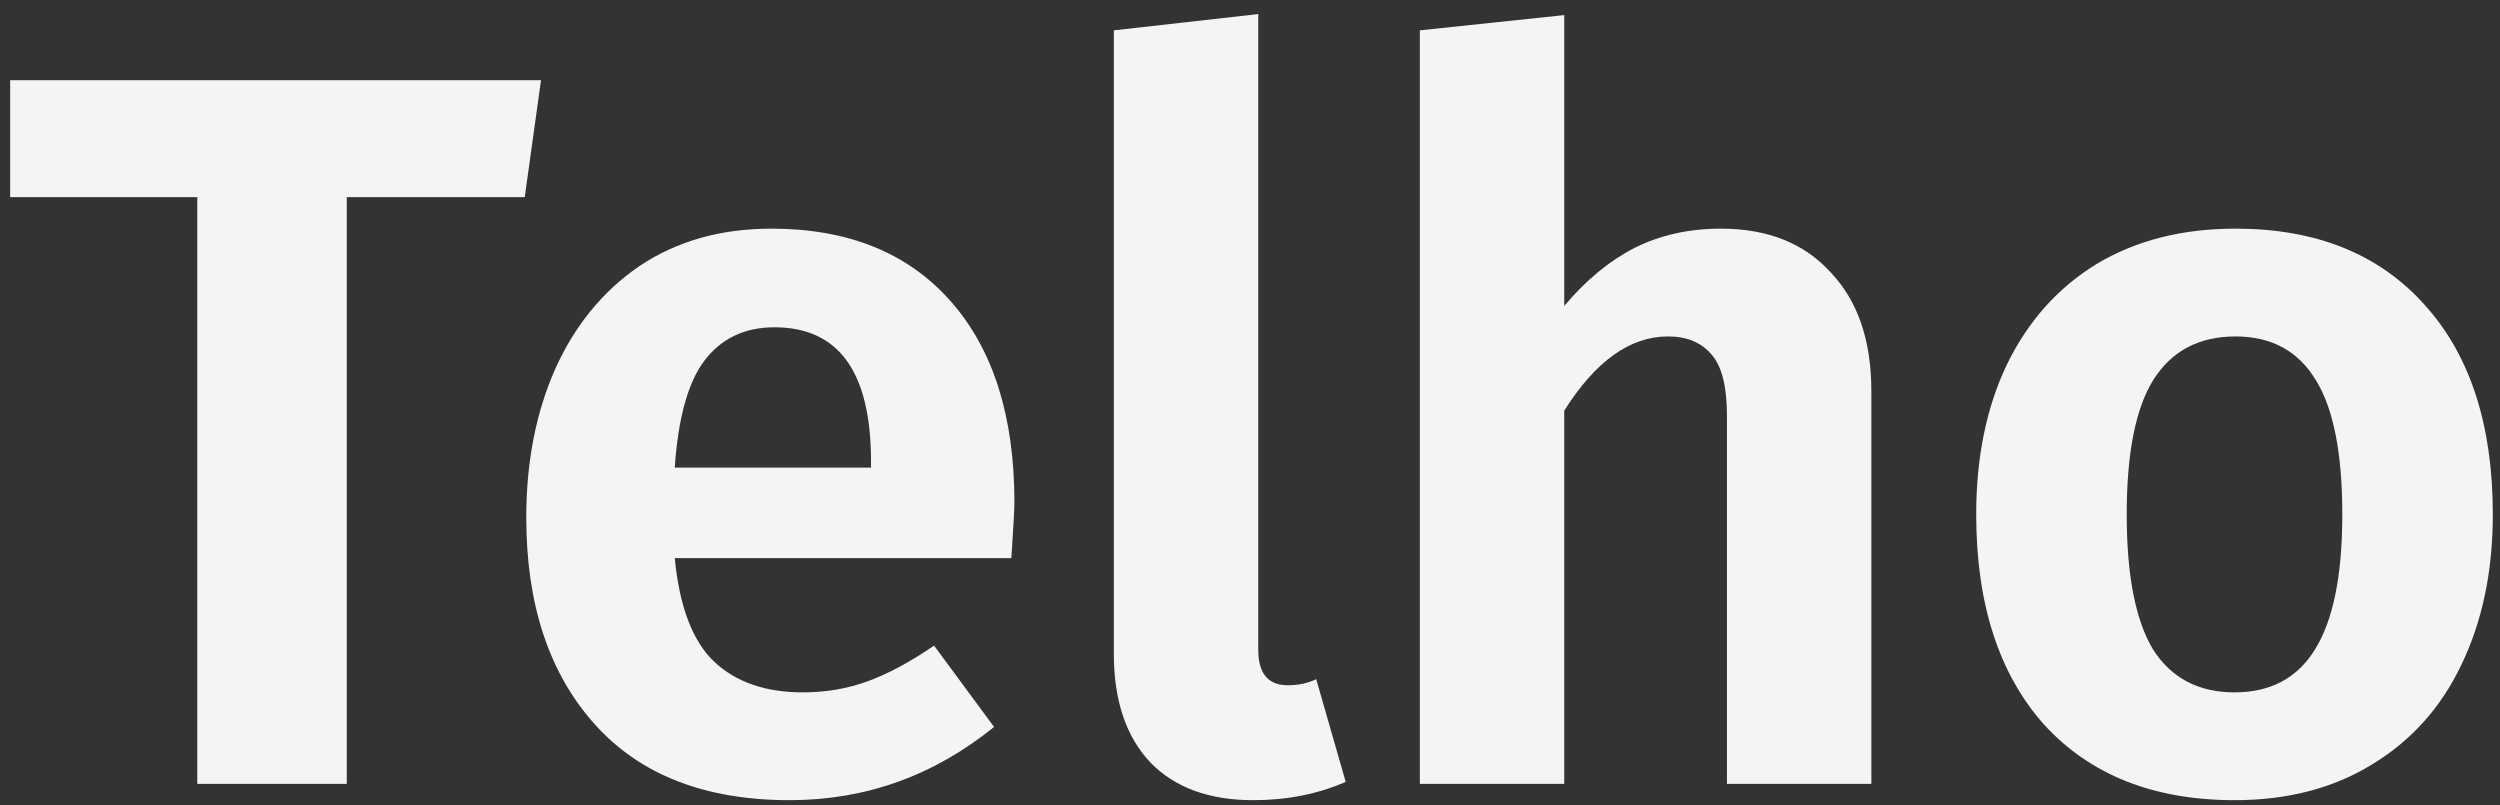 <svg width="118" height="38" viewBox="0 0 118 38" fill="none" xmlns="http://www.w3.org/2000/svg">
<rect x="0" y="0" width="118" height="38" fill="#333333" stroke="none"/>
<path d="M25.536 3.784L24.768 9.304H16.368V37H9.312V9.304H0.48V3.784H25.536Z" fill="#F4F4F4"/>
<path d="M47.88 23.704C47.88 24.024 47.832 24.904 47.736 26.344H31.848C32.072 28.648 32.696 30.28 33.72 31.24C34.744 32.2 36.136 32.68 37.896 32.68C38.984 32.68 40.008 32.504 40.968 32.152C41.928 31.8 42.968 31.24 44.088 30.472L46.92 34.312C44.072 36.616 40.856 37.768 37.272 37.768C33.272 37.768 30.2 36.568 28.056 34.168C25.912 31.768 24.84 28.52 24.84 24.424C24.84 21.832 25.288 19.512 26.184 17.464C27.112 15.384 28.44 13.752 30.168 12.568C31.928 11.384 34.008 10.792 36.408 10.792C40.024 10.792 42.84 11.928 44.856 14.2C46.872 16.472 47.88 19.64 47.88 23.704ZM41.112 21.784C41.112 17.56 39.592 15.448 36.552 15.448C35.144 15.448 34.04 15.976 33.24 17.032C32.472 18.056 32.008 19.736 31.848 22.072H41.112V21.784Z" fill="#F4F4F4"/>
<path d="M59.149 37.768C57.069 37.768 55.453 37.176 54.301 35.992C53.149 34.776 52.573 33.064 52.573 30.856V1.432L59.389 0.664V30.664C59.389 31.784 59.853 32.344 60.781 32.344C61.293 32.344 61.741 32.248 62.125 32.056L63.517 36.904C62.205 37.48 60.749 37.768 59.149 37.768Z" fill="#F4F4F4"/>
<path d="M81.224 10.792C83.432 10.792 85.16 11.48 86.408 12.856C87.688 14.2 88.328 16.072 88.328 18.472V37H81.512V19.624C81.512 18.248 81.272 17.288 80.792 16.744C80.312 16.168 79.624 15.88 78.728 15.88C76.936 15.88 75.304 17.048 73.832 19.384V37H67.016V1.432L73.832 0.712V14.44C74.856 13.224 75.96 12.312 77.144 11.704C78.36 11.096 79.72 10.792 81.224 10.792Z" fill="#F4F4F4"/>
<path d="M105.517 10.792C109.325 10.792 112.301 11.992 114.445 14.392C116.589 16.76 117.661 20.056 117.661 24.28C117.661 26.968 117.165 29.336 116.173 31.384C115.213 33.4 113.805 34.968 111.949 36.088C110.125 37.208 107.965 37.768 105.469 37.768C101.661 37.768 98.669 36.584 96.493 34.216C94.349 31.816 93.277 28.504 93.277 24.28C93.277 21.592 93.757 19.24 94.717 17.224C95.709 15.176 97.117 13.592 98.941 12.472C100.797 11.352 102.989 10.792 105.517 10.792ZM105.517 15.88C103.789 15.88 102.493 16.568 101.629 17.944C100.797 19.288 100.381 21.4 100.381 24.28C100.381 27.16 100.797 29.288 101.629 30.664C102.493 32.008 103.773 32.68 105.469 32.68C107.165 32.68 108.429 32.008 109.261 30.664C110.125 29.288 110.557 27.16 110.557 24.28C110.557 21.4 110.141 19.288 109.309 17.944C108.477 16.568 107.213 15.88 105.517 15.88Z" fill="#F4F4F4"/>
</svg>
